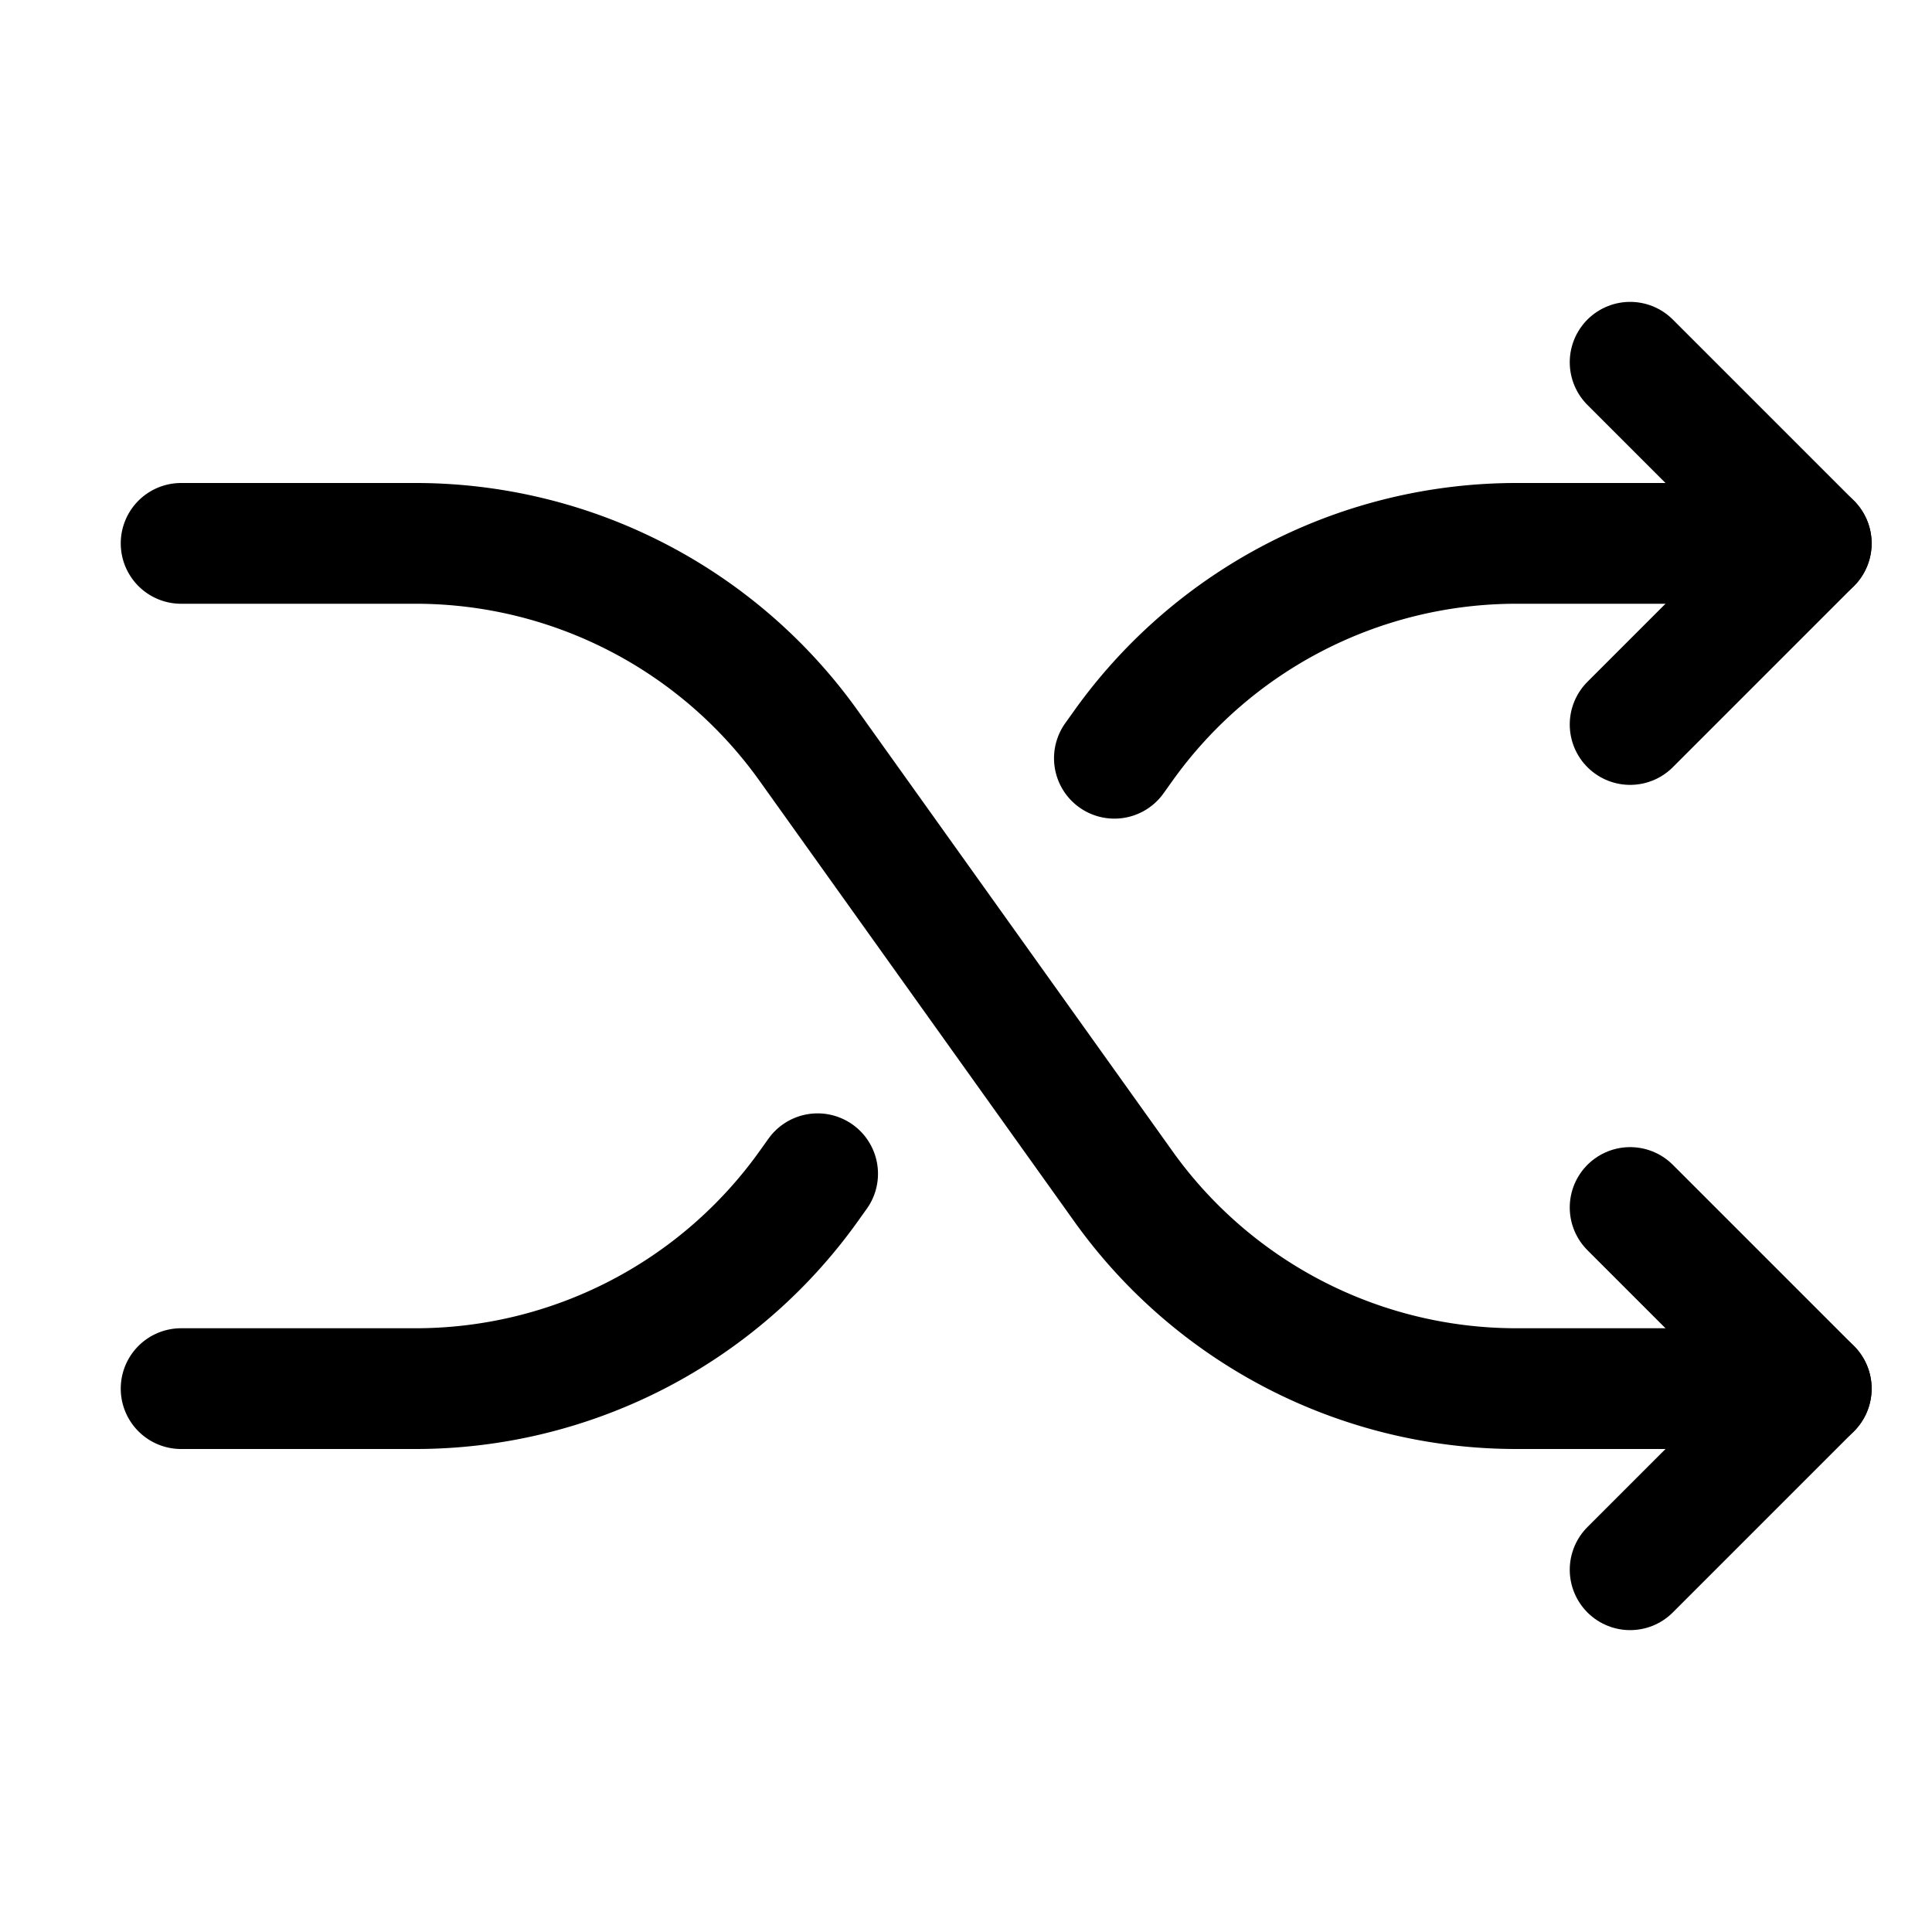<svg id="Layer_1" data-name="Layer 1" xmlns="http://www.w3.org/2000/svg" viewBox="0 0 256 256">
  <rect width="256" height="256" fill="none"/>
  <path d="M24,72H55.064a64,64,0,0,1,52.079,26.801l41.713,58.398A64,64,0,0,0,200.936,184H240" fill="none" stroke="#000" stroke-linecap="round" stroke-linejoin="round" stroke-width="16"/>
  <polyline points="216 48 240 72 216 96" fill="none" stroke="#000" stroke-linecap="round" stroke-linejoin="round" stroke-width="16"/>
  <polyline points="216 160 240 184 216 208" fill="none" stroke="#000" stroke-linecap="round" stroke-linejoin="round" stroke-width="16"/>
  <path d="M147.663,100.472l1.194-1.671A64,64,0,0,1,200.936,72H240" fill="none" stroke="#000" stroke-linecap="round" stroke-linejoin="round" stroke-width="16"/>
  <path d="M24,184H55.064a64,64,0,0,0,52.079-26.801l1.194-1.671" fill="none" stroke="#000" stroke-linecap="round" stroke-linejoin="round" stroke-width="16"/>
</svg>
